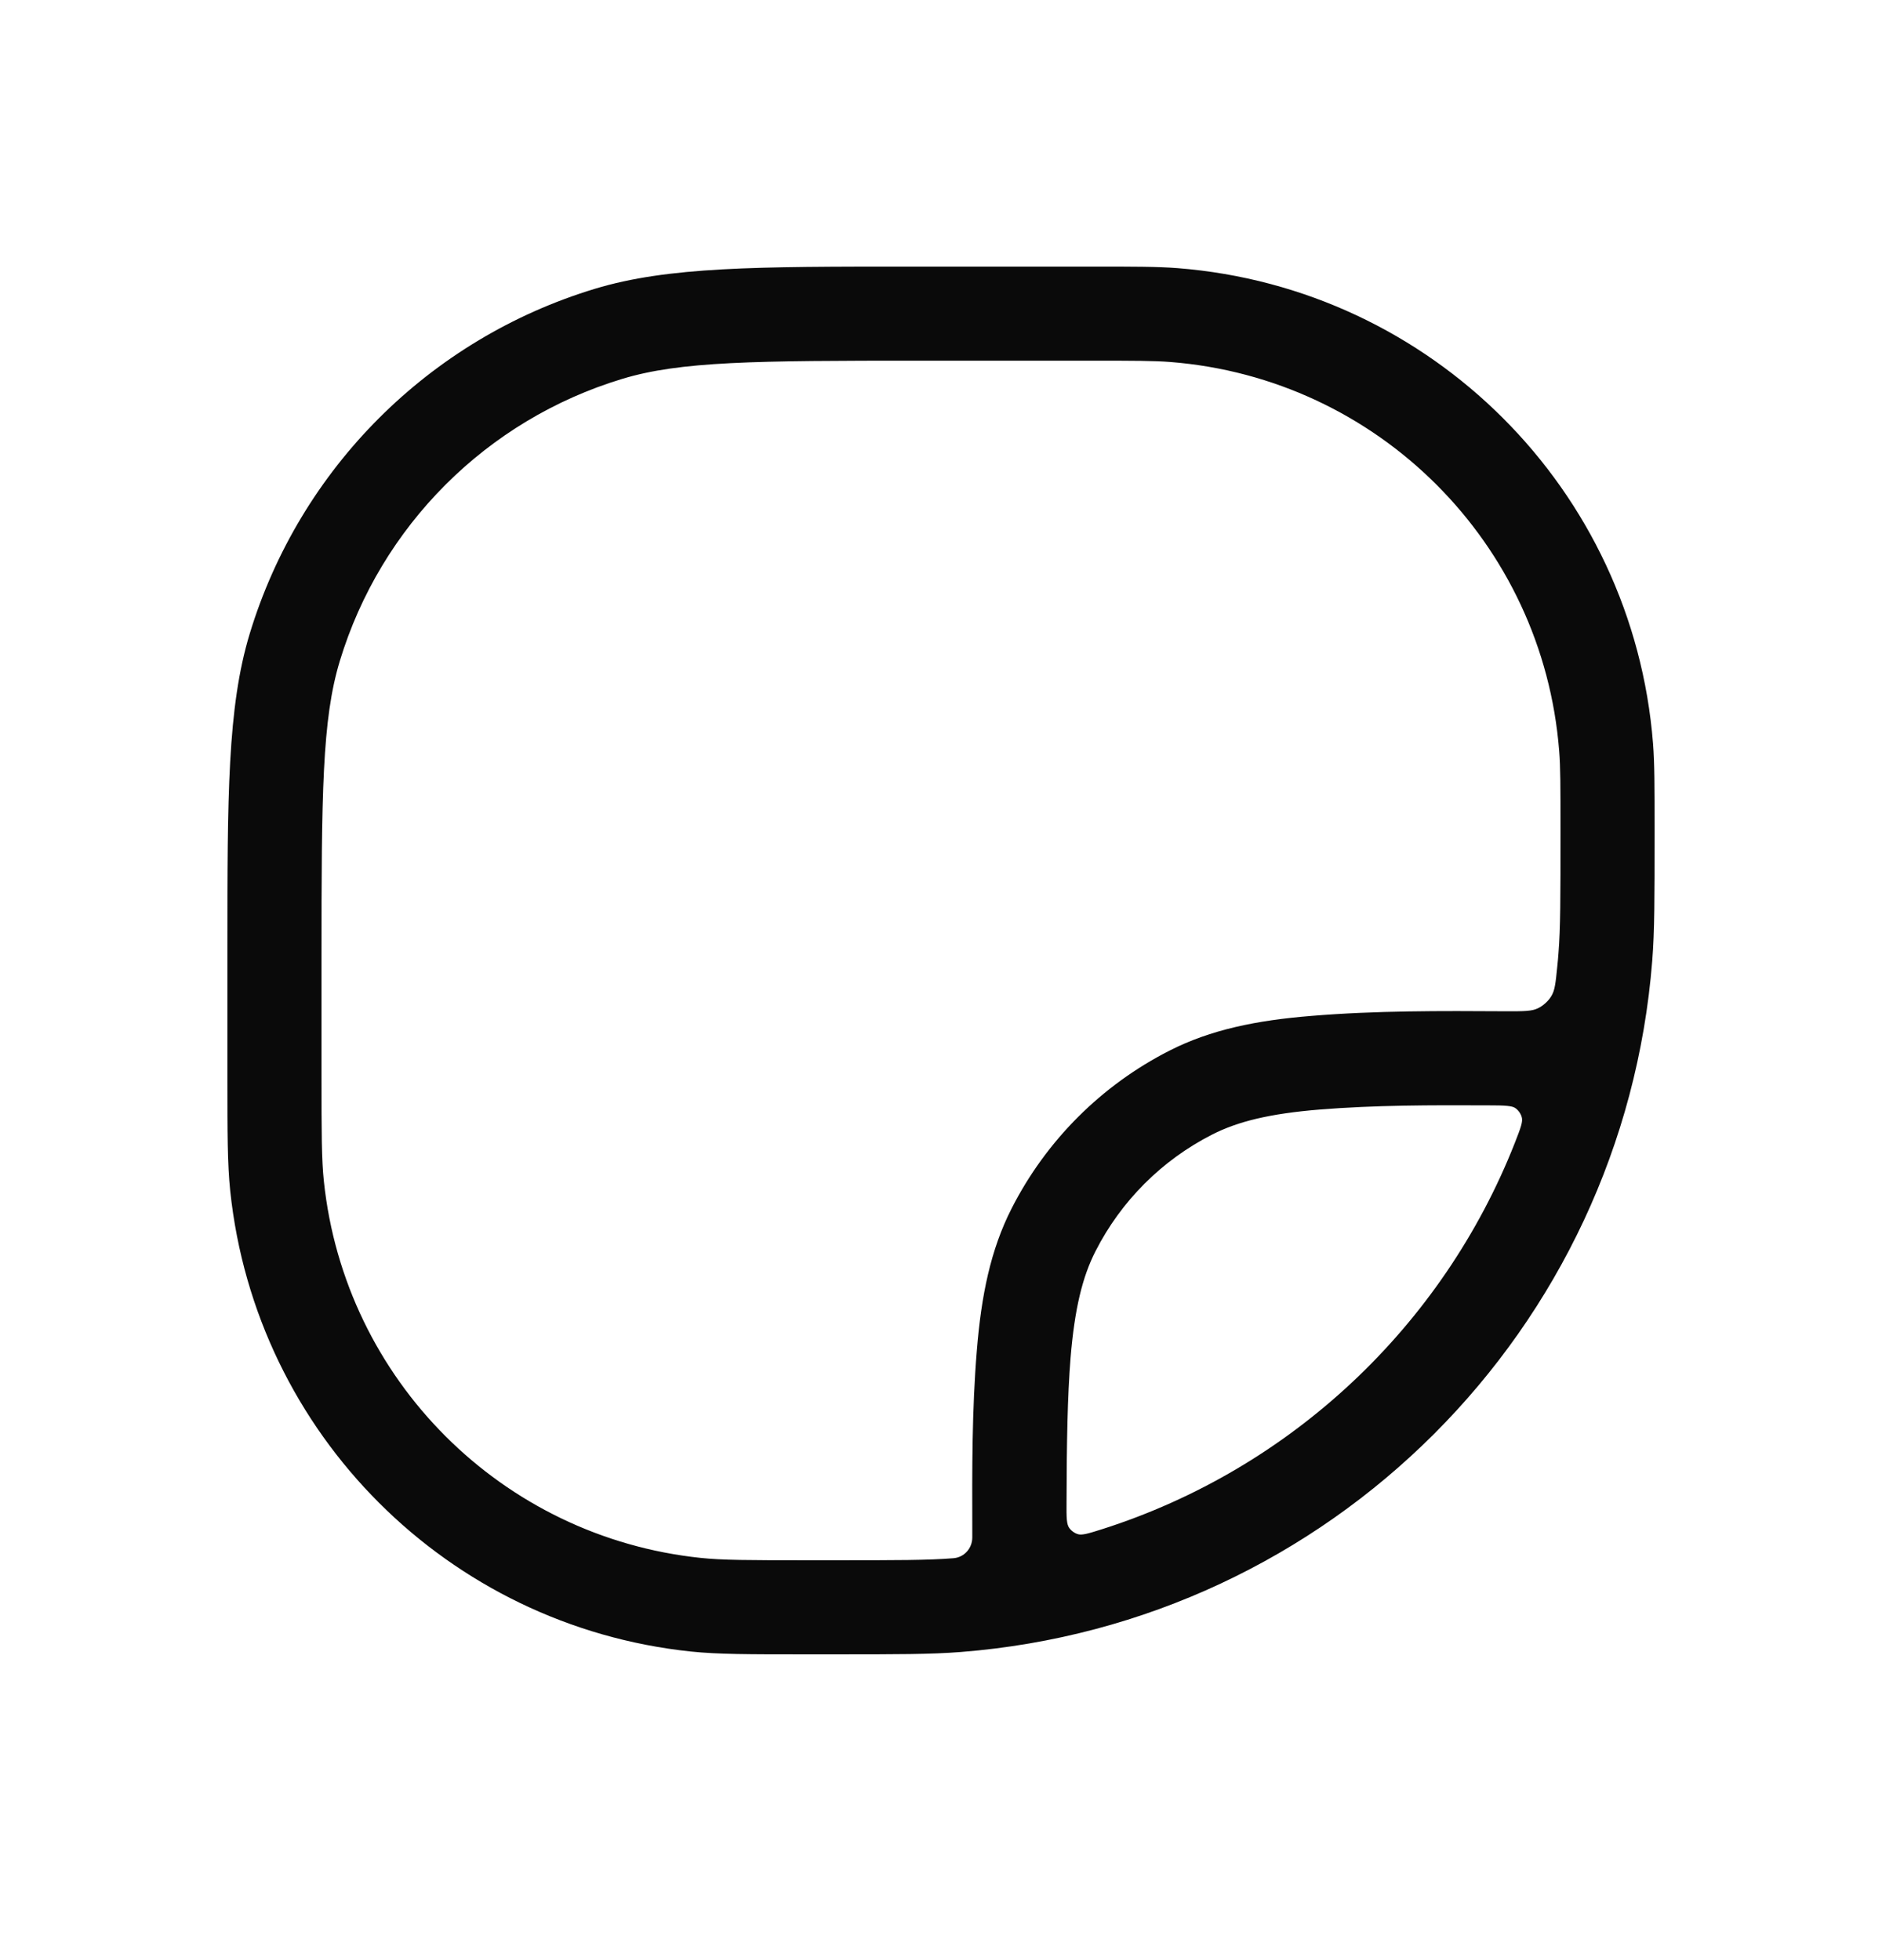 <svg width="24" height="25" viewBox="0 0 24 25" fill="none" xmlns="http://www.w3.org/2000/svg">
<path fill-rule="evenodd" clip-rule="evenodd" d="M11.616 3.4L13.936 3.4C14.459 3.4 14.759 3.4 15.018 3.42C18.254 3.675 20.825 6.246 21.08 9.482C21.1 9.741 21.1 10.041 21.1 10.564V10.638C21.1 11.438 21.1 11.877 21.07 12.253C20.7 16.961 16.961 20.7 12.253 21.07C11.877 21.1 11.438 21.1 10.638 21.1H10.252C9.554 21.1 9.154 21.1 8.81 21.064C5.711 20.738 3.262 18.289 2.936 15.19C2.9 14.846 2.9 14.446 2.9 13.748L2.9 12.116C2.9 10.149 2.9 9.022 3.184 8.084C3.824 5.975 5.475 4.324 7.584 3.684C8.522 3.4 9.649 3.4 11.616 3.4ZM11.75 4.6C9.613 4.6 8.678 4.607 7.933 4.833C6.207 5.356 4.856 6.707 4.333 8.432C4.107 9.178 4.1 10.113 4.1 12.25V13.7C4.1 14.458 4.101 14.791 4.13 15.065C4.396 17.6 6.4 19.604 8.936 19.87C9.209 19.899 9.542 19.9 10.3 19.9H10.6C11.447 19.9 11.836 19.9 12.159 19.874C12.295 19.863 12.4 19.748 12.399 19.607C12.399 19.573 12.399 19.54 12.399 19.506C12.397 18.749 12.394 17.984 12.457 17.224C12.514 16.52 12.633 15.938 12.901 15.412C13.342 14.546 14.046 13.842 14.912 13.401C15.438 13.133 16.02 13.014 16.724 12.957C17.548 12.889 18.376 12.893 19.198 12.898C19.443 12.899 19.533 12.897 19.61 12.861C19.677 12.83 19.745 12.768 19.783 12.705C19.827 12.632 19.837 12.551 19.859 12.327C19.865 12.271 19.87 12.215 19.874 12.159C19.9 11.836 19.9 11.447 19.9 10.6C19.9 10.031 19.9 9.782 19.883 9.576C19.675 6.928 17.572 4.825 14.924 4.617C14.718 4.601 14.469 4.6 13.9 4.6H11.75ZM18.975 14.098C18.254 14.095 17.535 14.094 16.822 14.152C16.192 14.204 15.786 14.303 15.457 14.471C14.817 14.797 14.297 15.317 13.971 15.957C13.803 16.286 13.704 16.692 13.652 17.322C13.613 17.808 13.603 18.397 13.601 19.153C13.6 19.257 13.6 19.329 13.605 19.384C13.61 19.437 13.62 19.463 13.631 19.481C13.656 19.521 13.703 19.556 13.749 19.568C13.771 19.574 13.798 19.574 13.847 19.564C13.898 19.553 13.962 19.533 14.057 19.503C16.466 18.734 18.398 16.913 19.318 14.576C19.356 14.479 19.382 14.412 19.397 14.359C19.412 14.308 19.412 14.28 19.408 14.258C19.398 14.209 19.364 14.16 19.323 14.132C19.305 14.12 19.278 14.11 19.221 14.105C19.163 14.099 19.086 14.098 18.975 14.098Z" fill="#0A0A0A"/>
</svg>

